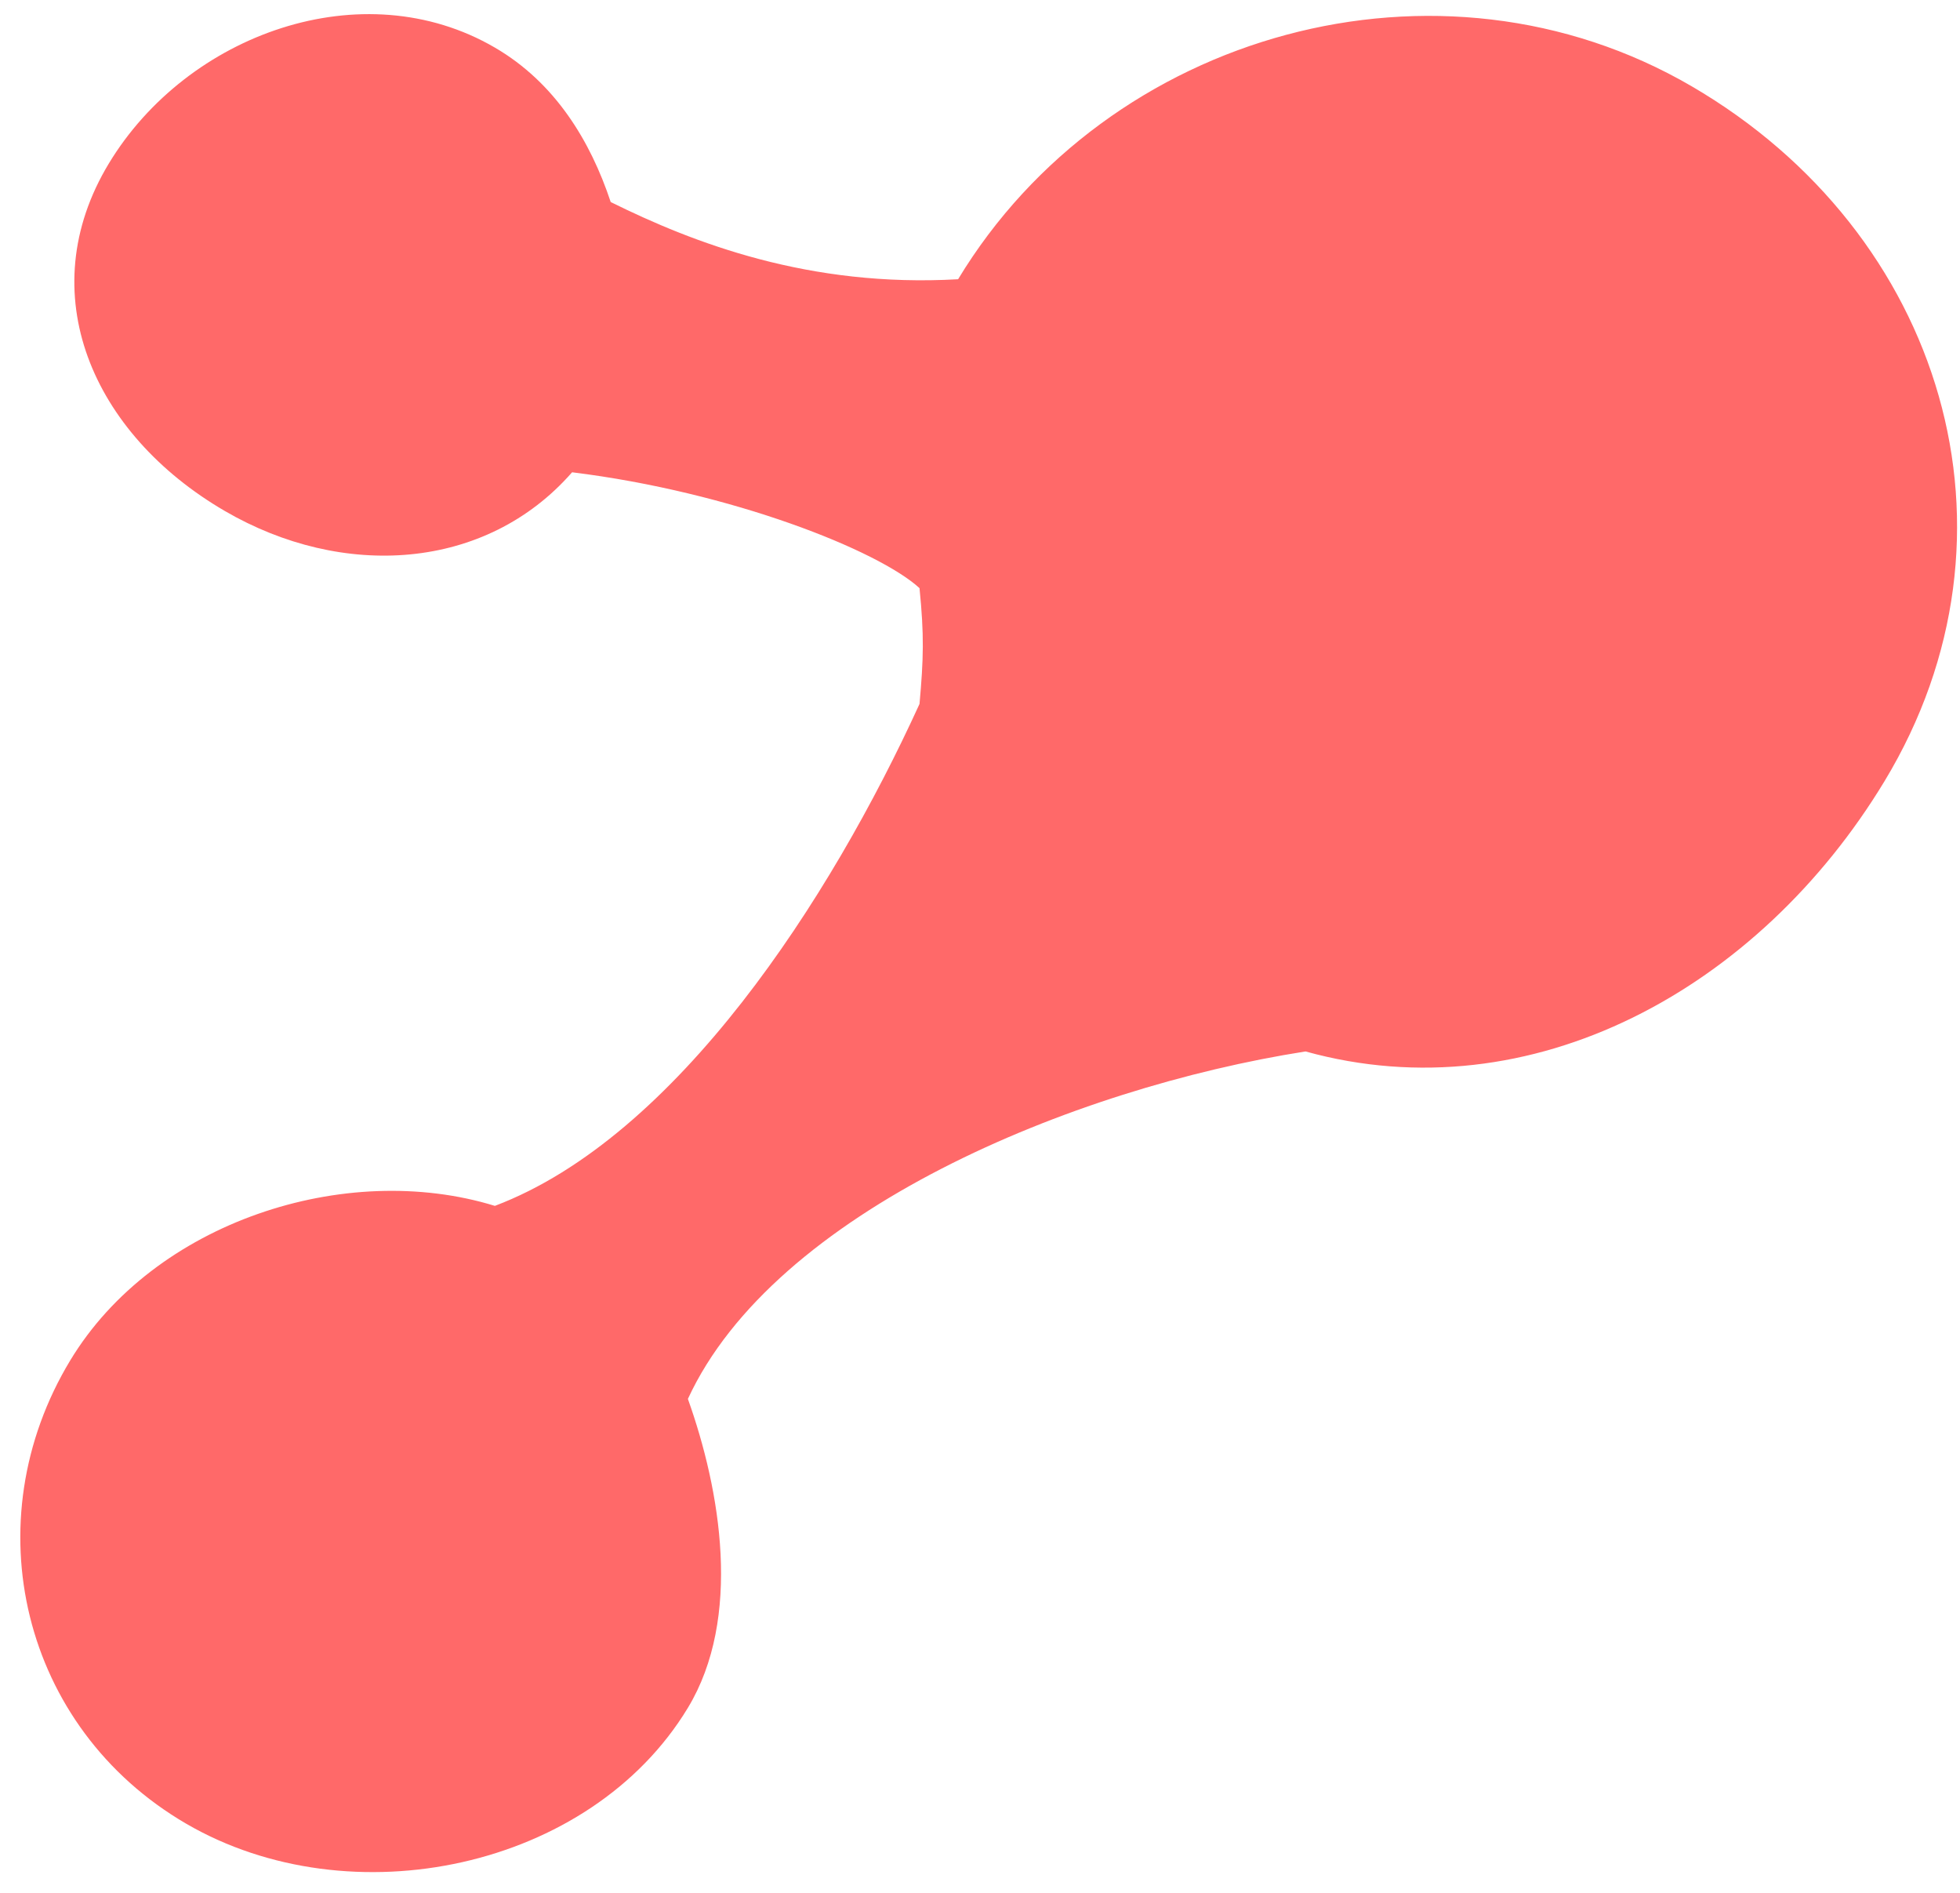 <svg width="87" height="84" viewBox="0 0 87 84" fill="none" xmlns="http://www.w3.org/2000/svg">
<path fill-rule="evenodd" clip-rule="evenodd" d="M40.815 26.1C41.025 28.199 40.995 29.229 40.815 31.24C36.853 39.918 30.033 50.457 21.967 53.514C15.32 51.468 6.83 54.233 3.12 60.368C-1.214 67.533 0.96 76.676 8.26 80.929C15.56 85.182 26.201 82.953 30.534 75.789C32.949 71.796 31.986 66.145 30.534 62.081C34.367 53.771 47.577 48.288 57.949 46.661C67.977 49.442 78.079 43.878 83.65 34.667C90.295 23.681 86.277 10.347 75.083 3.825C63.89 -2.696 49.173 1.407 42.528 12.392C42.488 12.459 42.568 12.326 42.528 12.392C35.925 12.768 30.799 10.792 27.108 8.966C26.212 6.268 24.649 3.674 21.967 2.112C16.102 -1.305 8.315 1.496 4.833 7.252C1.352 13.008 4.109 19.256 9.973 22.673C15.207 25.722 21.561 25.341 25.394 20.959C32.487 21.834 38.988 24.426 40.815 26.1Z" fill="#FF6969"/>
</svg>
